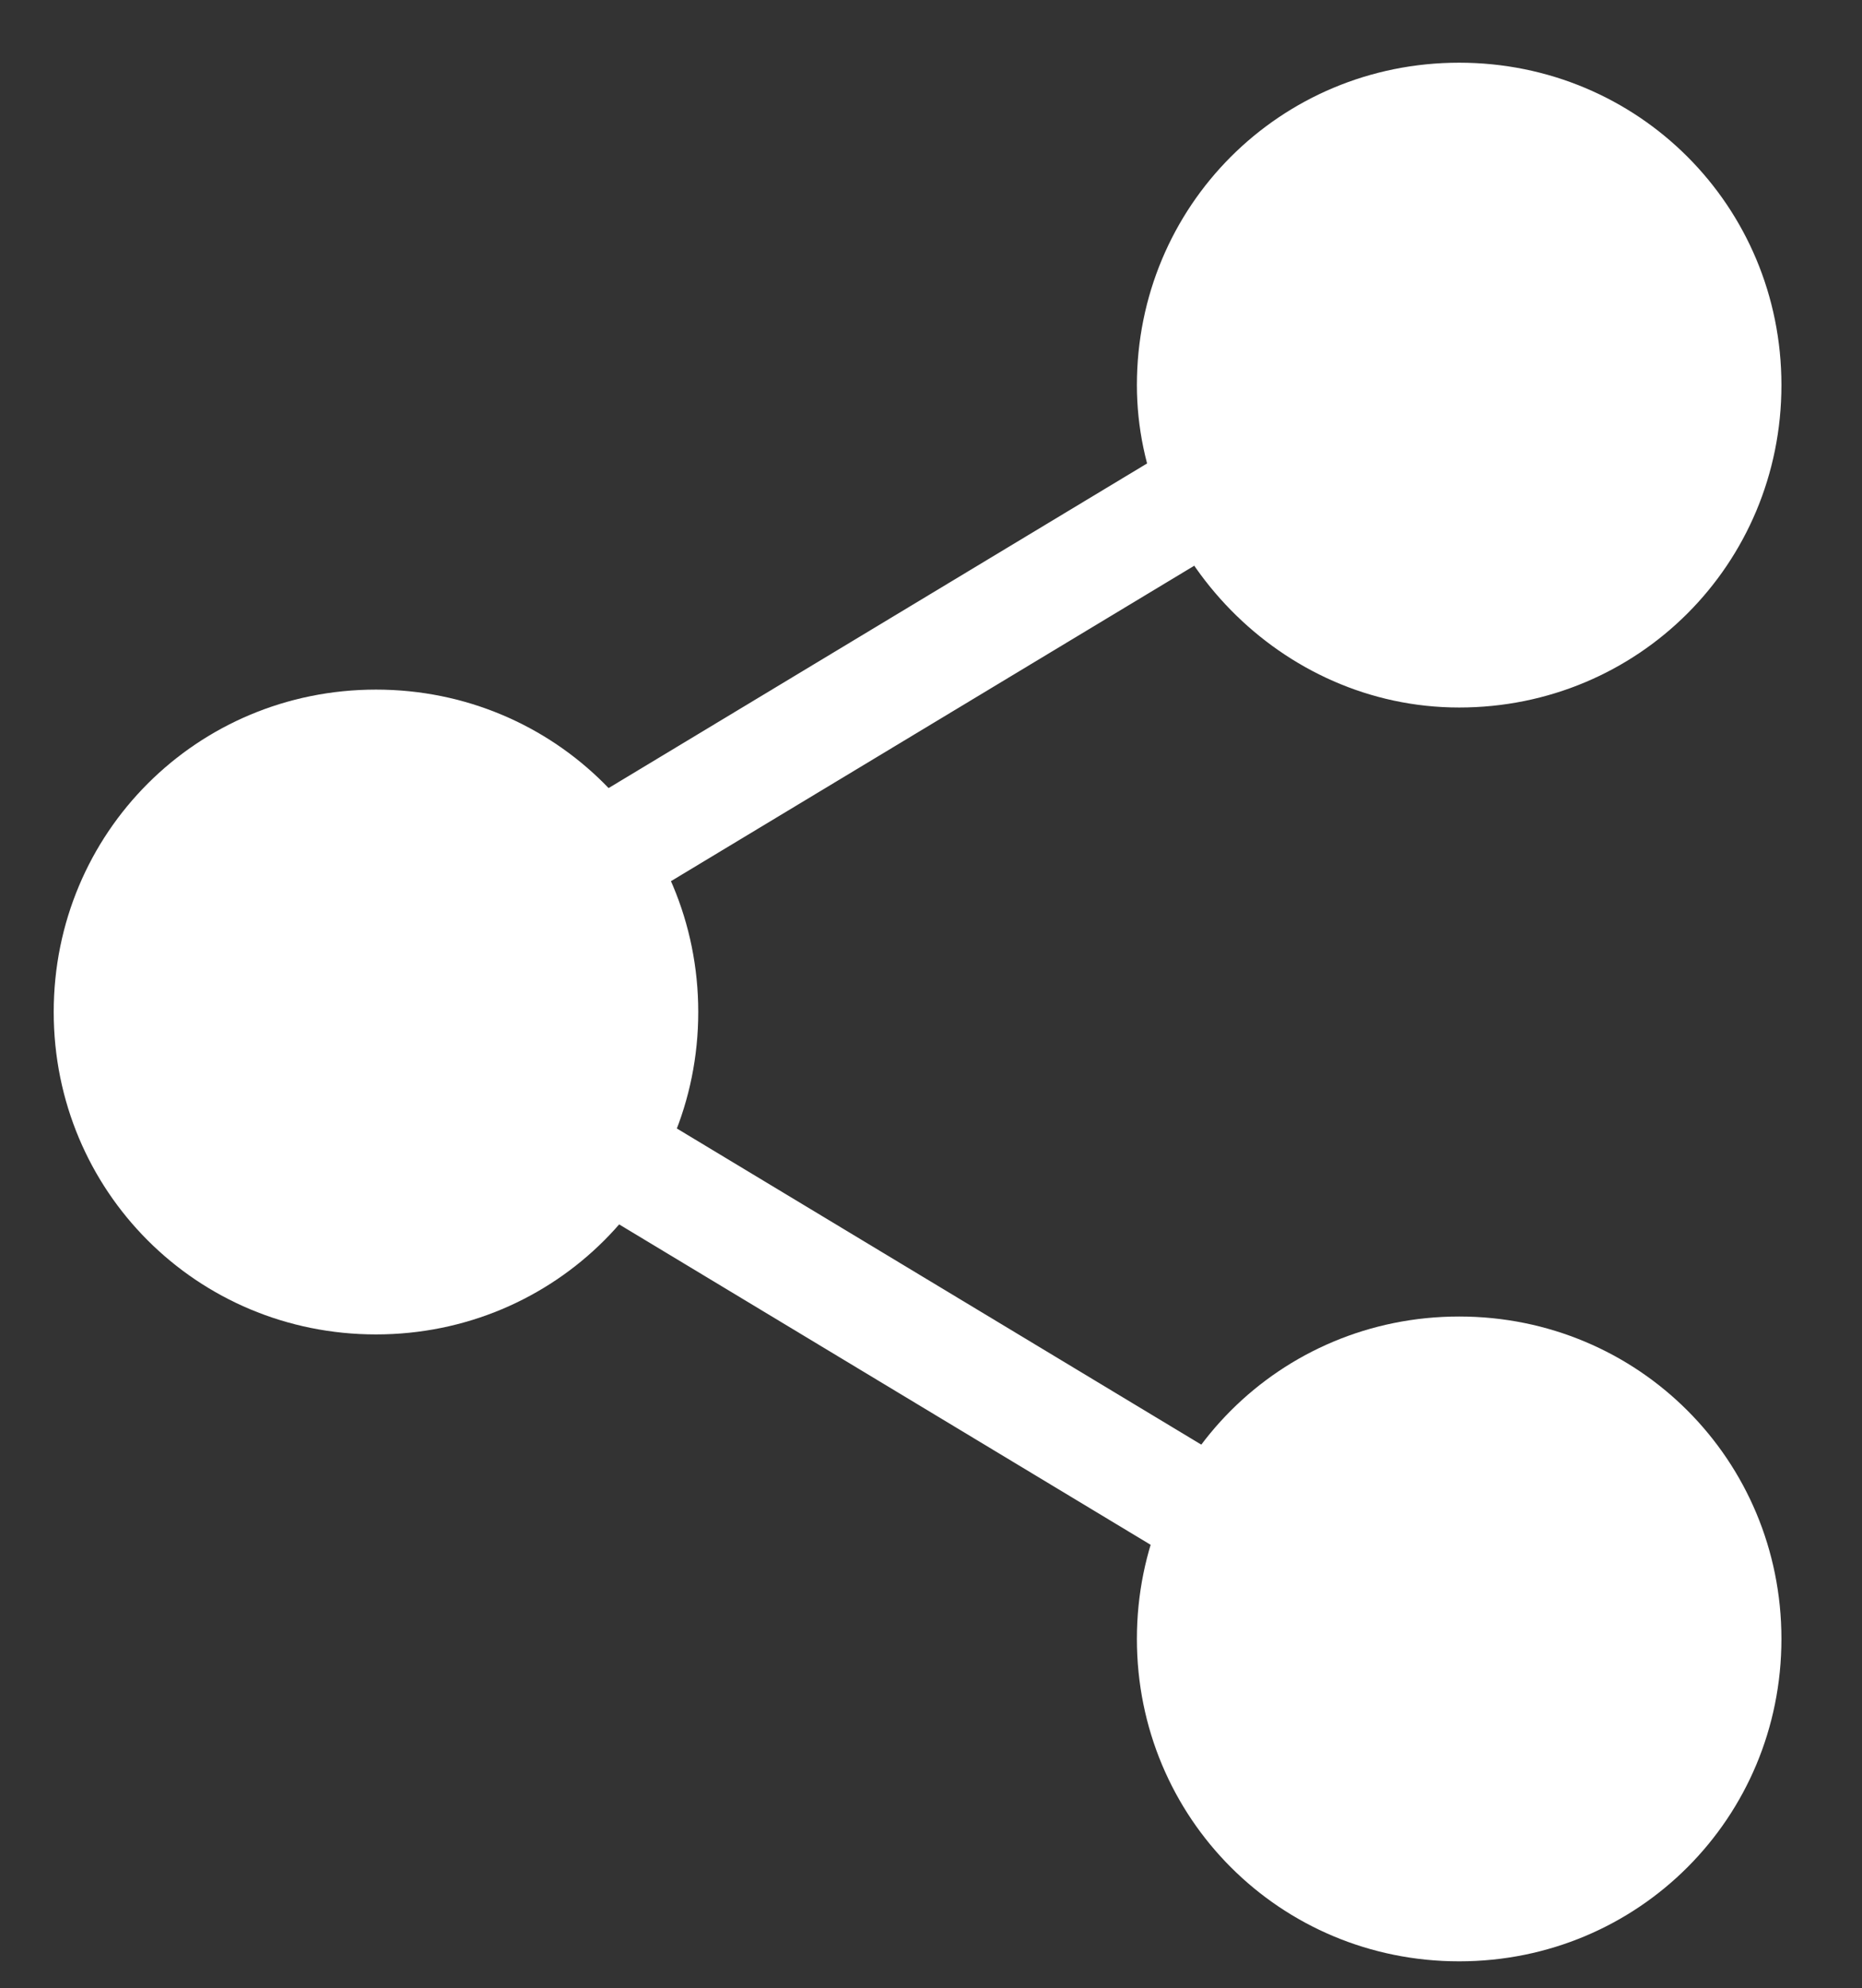 <?xml version="1.0" encoding="utf-8"?>
<!-- Generator: Adobe Illustrator 21.1.0, SVG Export Plug-In . SVG Version: 6.00 Build 0)  -->
<svg version="1.1" id="Layer_1" xmlns="http://www.w3.org/2000/svg" xmlns:xlink="http://www.w3.org/1999/xlink" x="0px" y="0px"
	 viewBox="0 0 20.8 22.2" style="enable-background:new 0 0 20.8 22.2;" xml:space="preserve">
<rect x="0" y="0" width="20.8" height="22.2" fill="#333333" stroke="none"/>
<style type="text/css">
	.st0{fill-rule:evenodd;clip-rule:evenodd;fill:#FFFFFF;}
	.st1{fill:none;stroke:#FFFFFF;stroke-width:1.25;stroke-linejoin:round;stroke-miterlimit:10;}
</style>
<path class="st0" d="M0.6,11.3L0.6,11.3c0-2,1.6-3.6,3.6-3.6c2,0,3.6,1.6,3.6,3.6l0,0c0,2-1.6,3.6-3.6,3.6l0,0
	C2.2,14.9,0.6,13.3,0.6,11.3L0.6,11.3z"/>
<path class="st0" d="M12.7,18.3L12.7,18.3c0-2,1.6-3.6,3.6-3.6c2,0,3.6,1.6,3.6,3.6l0,0c0,2-1.6,3.6-3.6,3.6l0,0
	C14.3,21.9,12.7,20.3,12.7,18.3L12.7,18.3z"/>
<path class="st0" d="M12.7,4.3L12.7,4.3c0-2,1.6-3.6,3.6-3.6c2,0,3.6,1.6,3.6,3.6l0,0c0,2-1.6,3.6-3.6,3.6l0,0
	C14.3,7.9,12.7,6.2,12.7,4.3L12.7,4.3z"/>
<line class="st1" x1="2.2" y1="12.3" x2="17.8" y2="2.9"/>
<line class="st1" x1="2.2" y1="10.1" x2="17.8" y2="19.5"/>
</svg>
